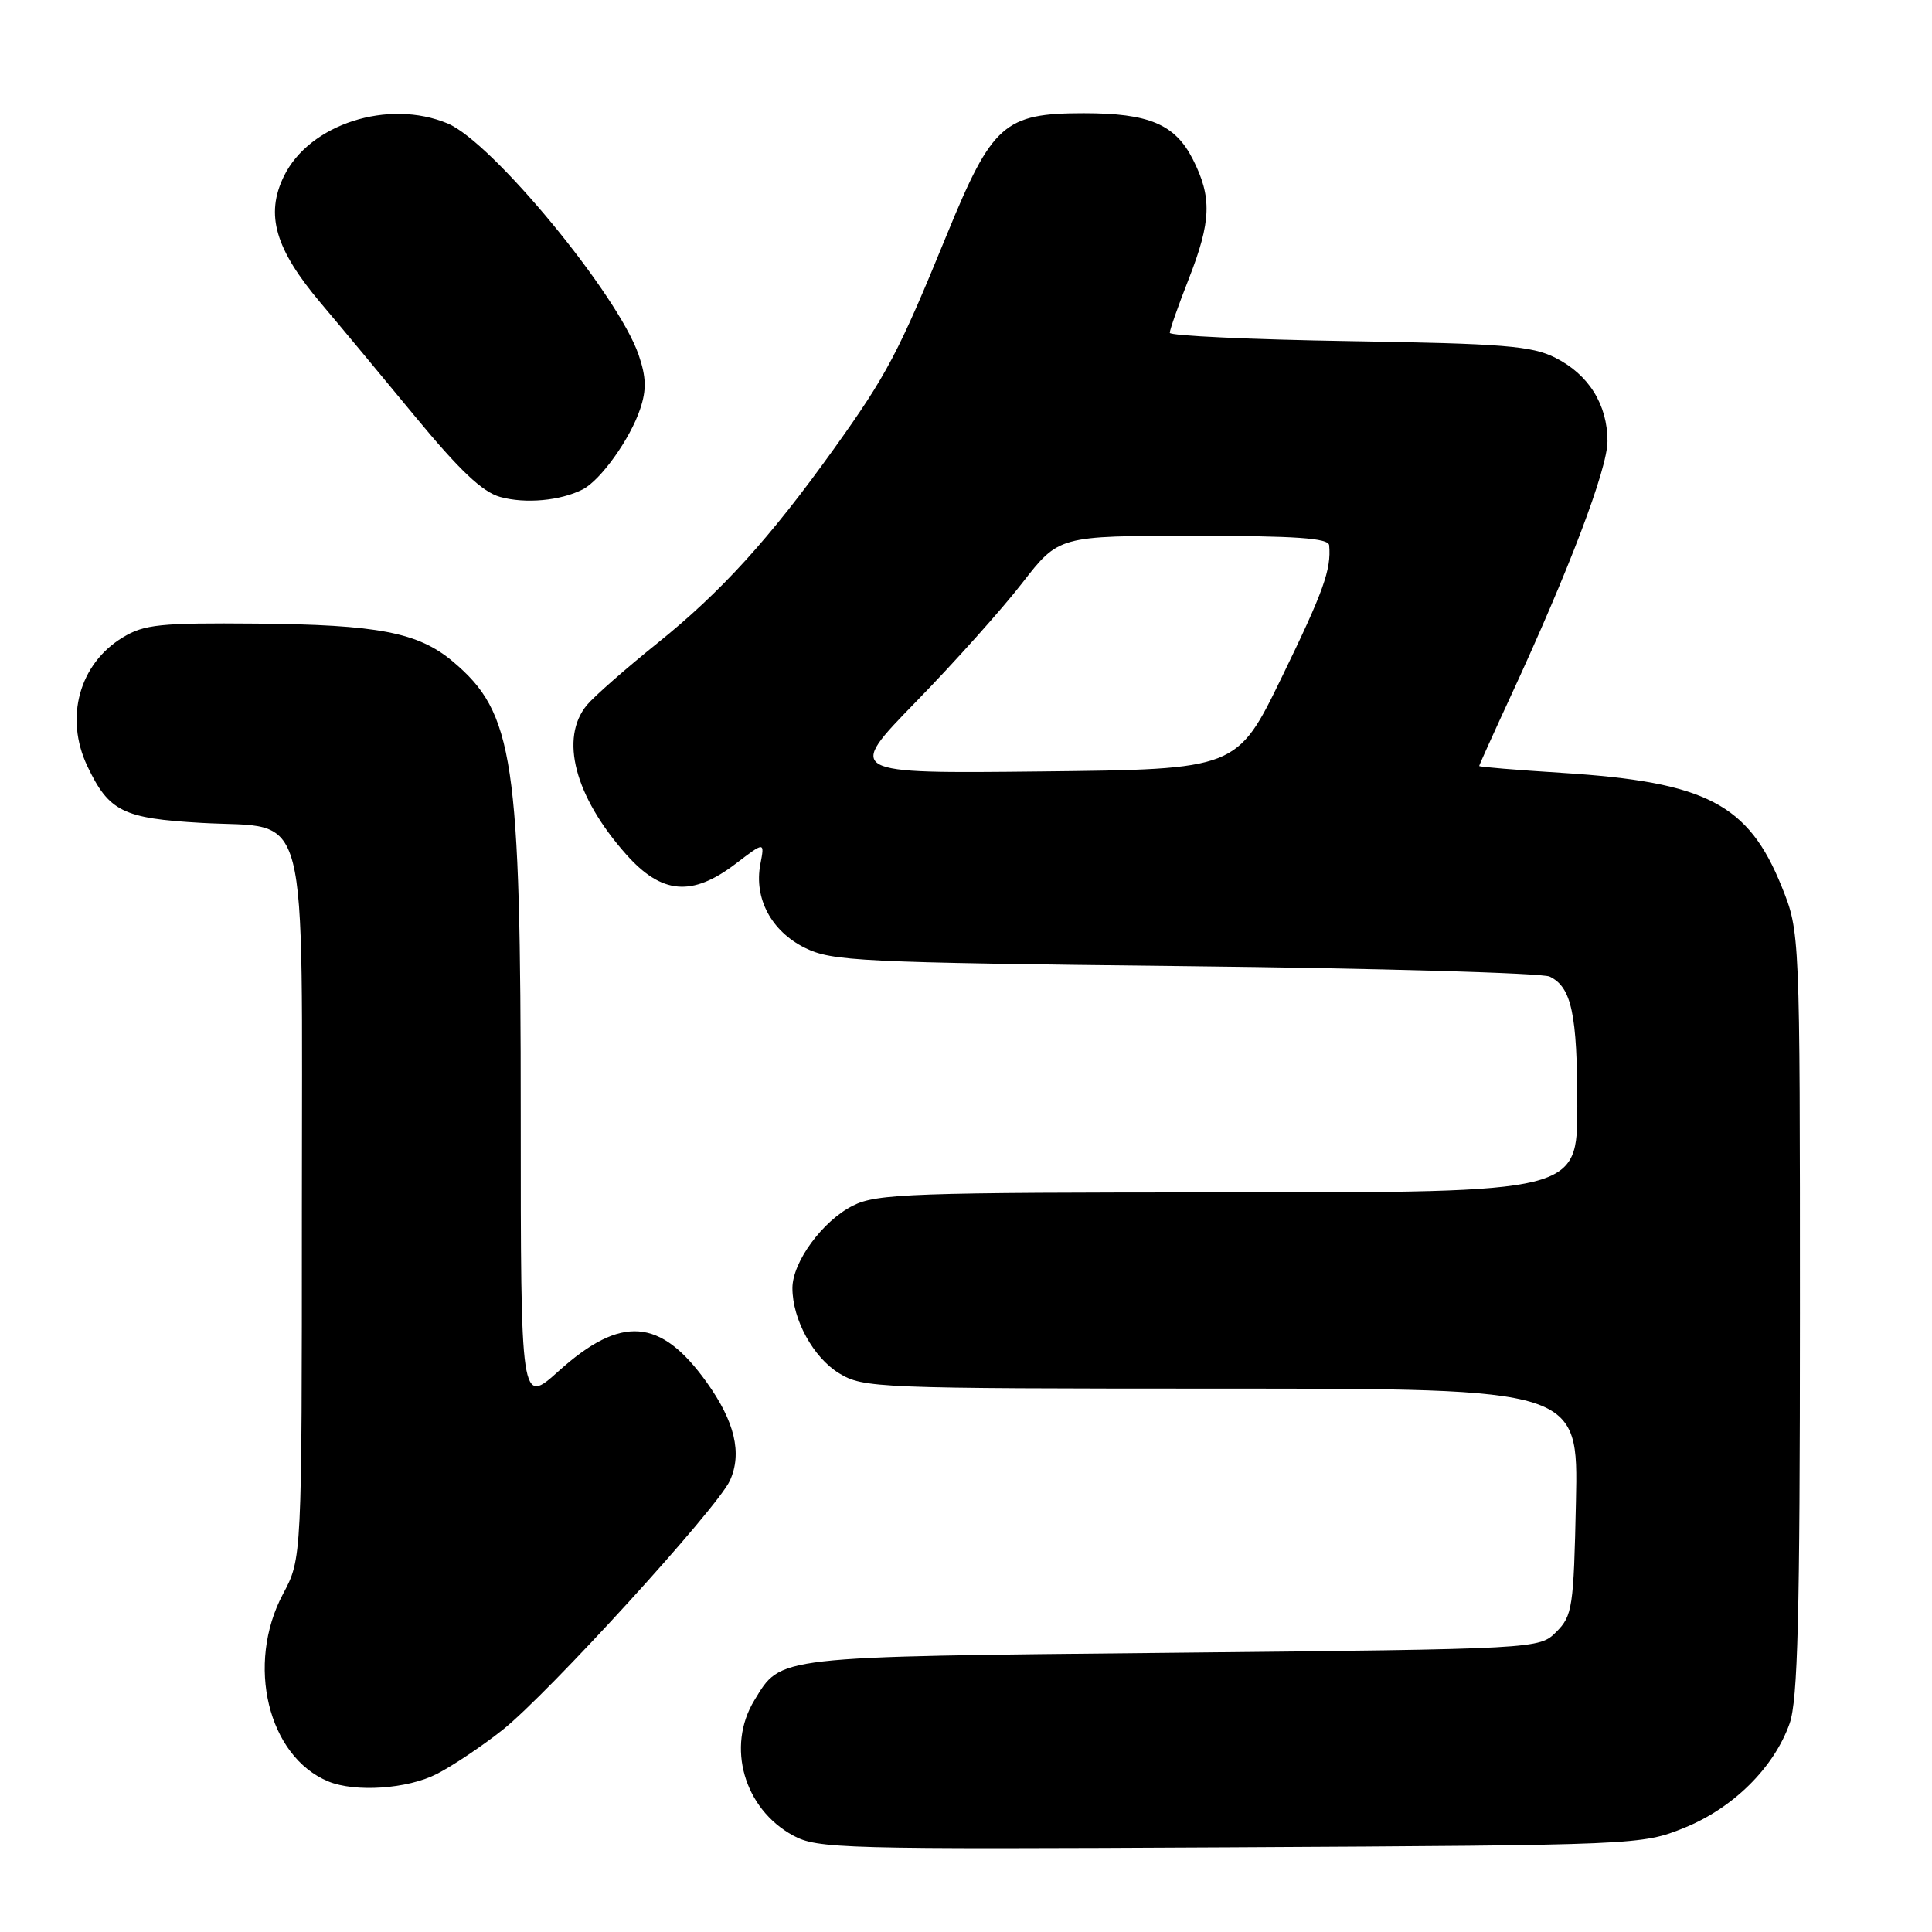 <?xml version="1.0" encoding="UTF-8" standalone="no"?>
<!DOCTYPE svg PUBLIC "-//W3C//DTD SVG 1.1//EN" "http://www.w3.org/Graphics/SVG/1.1/DTD/svg11.dtd" >
<svg xmlns="http://www.w3.org/2000/svg" xmlns:xlink="http://www.w3.org/1999/xlink" version="1.1" viewBox="0 0 256 256">
 <g >
 <path fill="currentColor"
d=" M 223.17 242.20 C 229.64 239.59 235.06 234.23 237.13 228.38 C 238.22 225.29 238.50 214.22 238.50 174.00 C 238.50 123.50 238.50 123.50 236.09 117.50 C 231.67 106.52 226.08 103.62 207.00 102.41 C 200.95 102.03 196.00 101.62 196.00 101.50 C 196.00 101.38 197.85 97.28 200.11 92.39 C 207.87 75.64 213.00 62.13 213.00 58.46 C 213.00 53.62 210.52 49.64 206.10 47.41 C 202.99 45.83 199.26 45.53 178.75 45.20 C 165.69 44.99 155.00 44.49 155.00 44.10 C 155.00 43.70 156.12 40.51 157.50 37.00 C 160.51 29.31 160.62 26.14 158.04 21.07 C 155.68 16.45 152.23 15.00 143.60 15.00 C 133.08 15.00 131.47 16.43 125.50 31.00 C 119.04 46.80 117.51 49.68 110.48 59.50 C 101.96 71.39 95.58 78.41 87.10 85.23 C 82.92 88.59 78.72 92.28 77.77 93.42 C 74.13 97.81 76.15 105.53 82.96 113.20 C 87.67 118.51 91.69 118.86 97.47 114.46 C 101.33 111.51 101.33 111.51 100.75 114.51 C 99.89 119.04 102.19 123.37 106.63 125.58 C 110.23 127.37 113.74 127.54 157.00 128.02 C 182.57 128.30 204.32 128.93 205.33 129.40 C 208.24 130.79 209.00 134.36 209.00 146.57 C 209.00 158.00 209.00 158.00 162.75 158.00 C 120.71 158.00 116.18 158.16 113.02 159.75 C 109.00 161.77 105.00 167.22 105.00 170.68 C 105.00 174.84 107.77 179.89 111.19 181.97 C 114.39 183.92 116.12 183.99 161.82 184.00 C 209.14 184.00 209.14 184.00 208.82 198.98 C 208.52 213.00 208.36 214.09 206.22 216.23 C 203.95 218.50 203.95 218.50 155.22 219.00 C 102.29 219.54 103.56 219.40 99.95 225.31 C 96.22 231.44 98.58 239.67 105.08 243.21 C 108.32 244.97 111.43 245.05 163.00 244.78 C 217.11 244.49 217.54 244.47 223.17 242.20 Z  M 57.86 235.07 C 59.94 234.01 63.86 231.39 66.57 229.24 C 72.62 224.45 95.04 199.86 96.72 196.18 C 98.36 192.56 97.37 188.37 93.63 183.15 C 87.52 174.62 82.31 174.22 74.03 181.67 C 69.00 186.19 69.00 186.19 69.00 147.78 C 69.00 100.50 68.10 94.47 60.00 87.65 C 55.42 83.80 50.09 82.77 34.00 82.63 C 21.24 82.52 19.11 82.73 16.27 84.46 C 10.50 87.95 8.53 95.10 11.57 101.51 C 14.43 107.53 16.27 108.45 26.73 109.04 C 41.22 109.87 40.00 105.15 40.00 160.37 C 40.00 206.52 40.00 206.52 37.50 211.21 C 32.55 220.52 35.50 232.74 43.50 236.05 C 47.07 237.52 53.98 237.05 57.86 235.07 Z  M 77.21 64.85 C 79.59 63.63 83.51 58.15 84.83 54.18 C 85.68 51.64 85.63 49.96 84.62 47.01 C 81.85 38.99 65.21 18.82 59.32 16.36 C 51.45 13.07 40.99 16.44 37.62 23.35 C 35.13 28.45 36.46 33.01 42.53 40.19 C 45.00 43.11 50.63 49.88 55.04 55.23 C 60.90 62.33 63.93 65.20 66.28 65.85 C 69.63 66.78 74.26 66.35 77.21 64.85 Z  M 121.36 93.00 C 126.45 87.78 132.79 80.69 135.45 77.25 C 140.30 71.00 140.30 71.00 158.15 71.00 C 171.70 71.00 176.03 71.30 176.12 72.25 C 176.41 75.48 175.38 78.35 169.85 89.72 C 163.91 101.94 163.91 101.94 138.01 102.22 C 112.11 102.50 112.11 102.50 121.36 93.00 Z "/>
</g>
</svg>